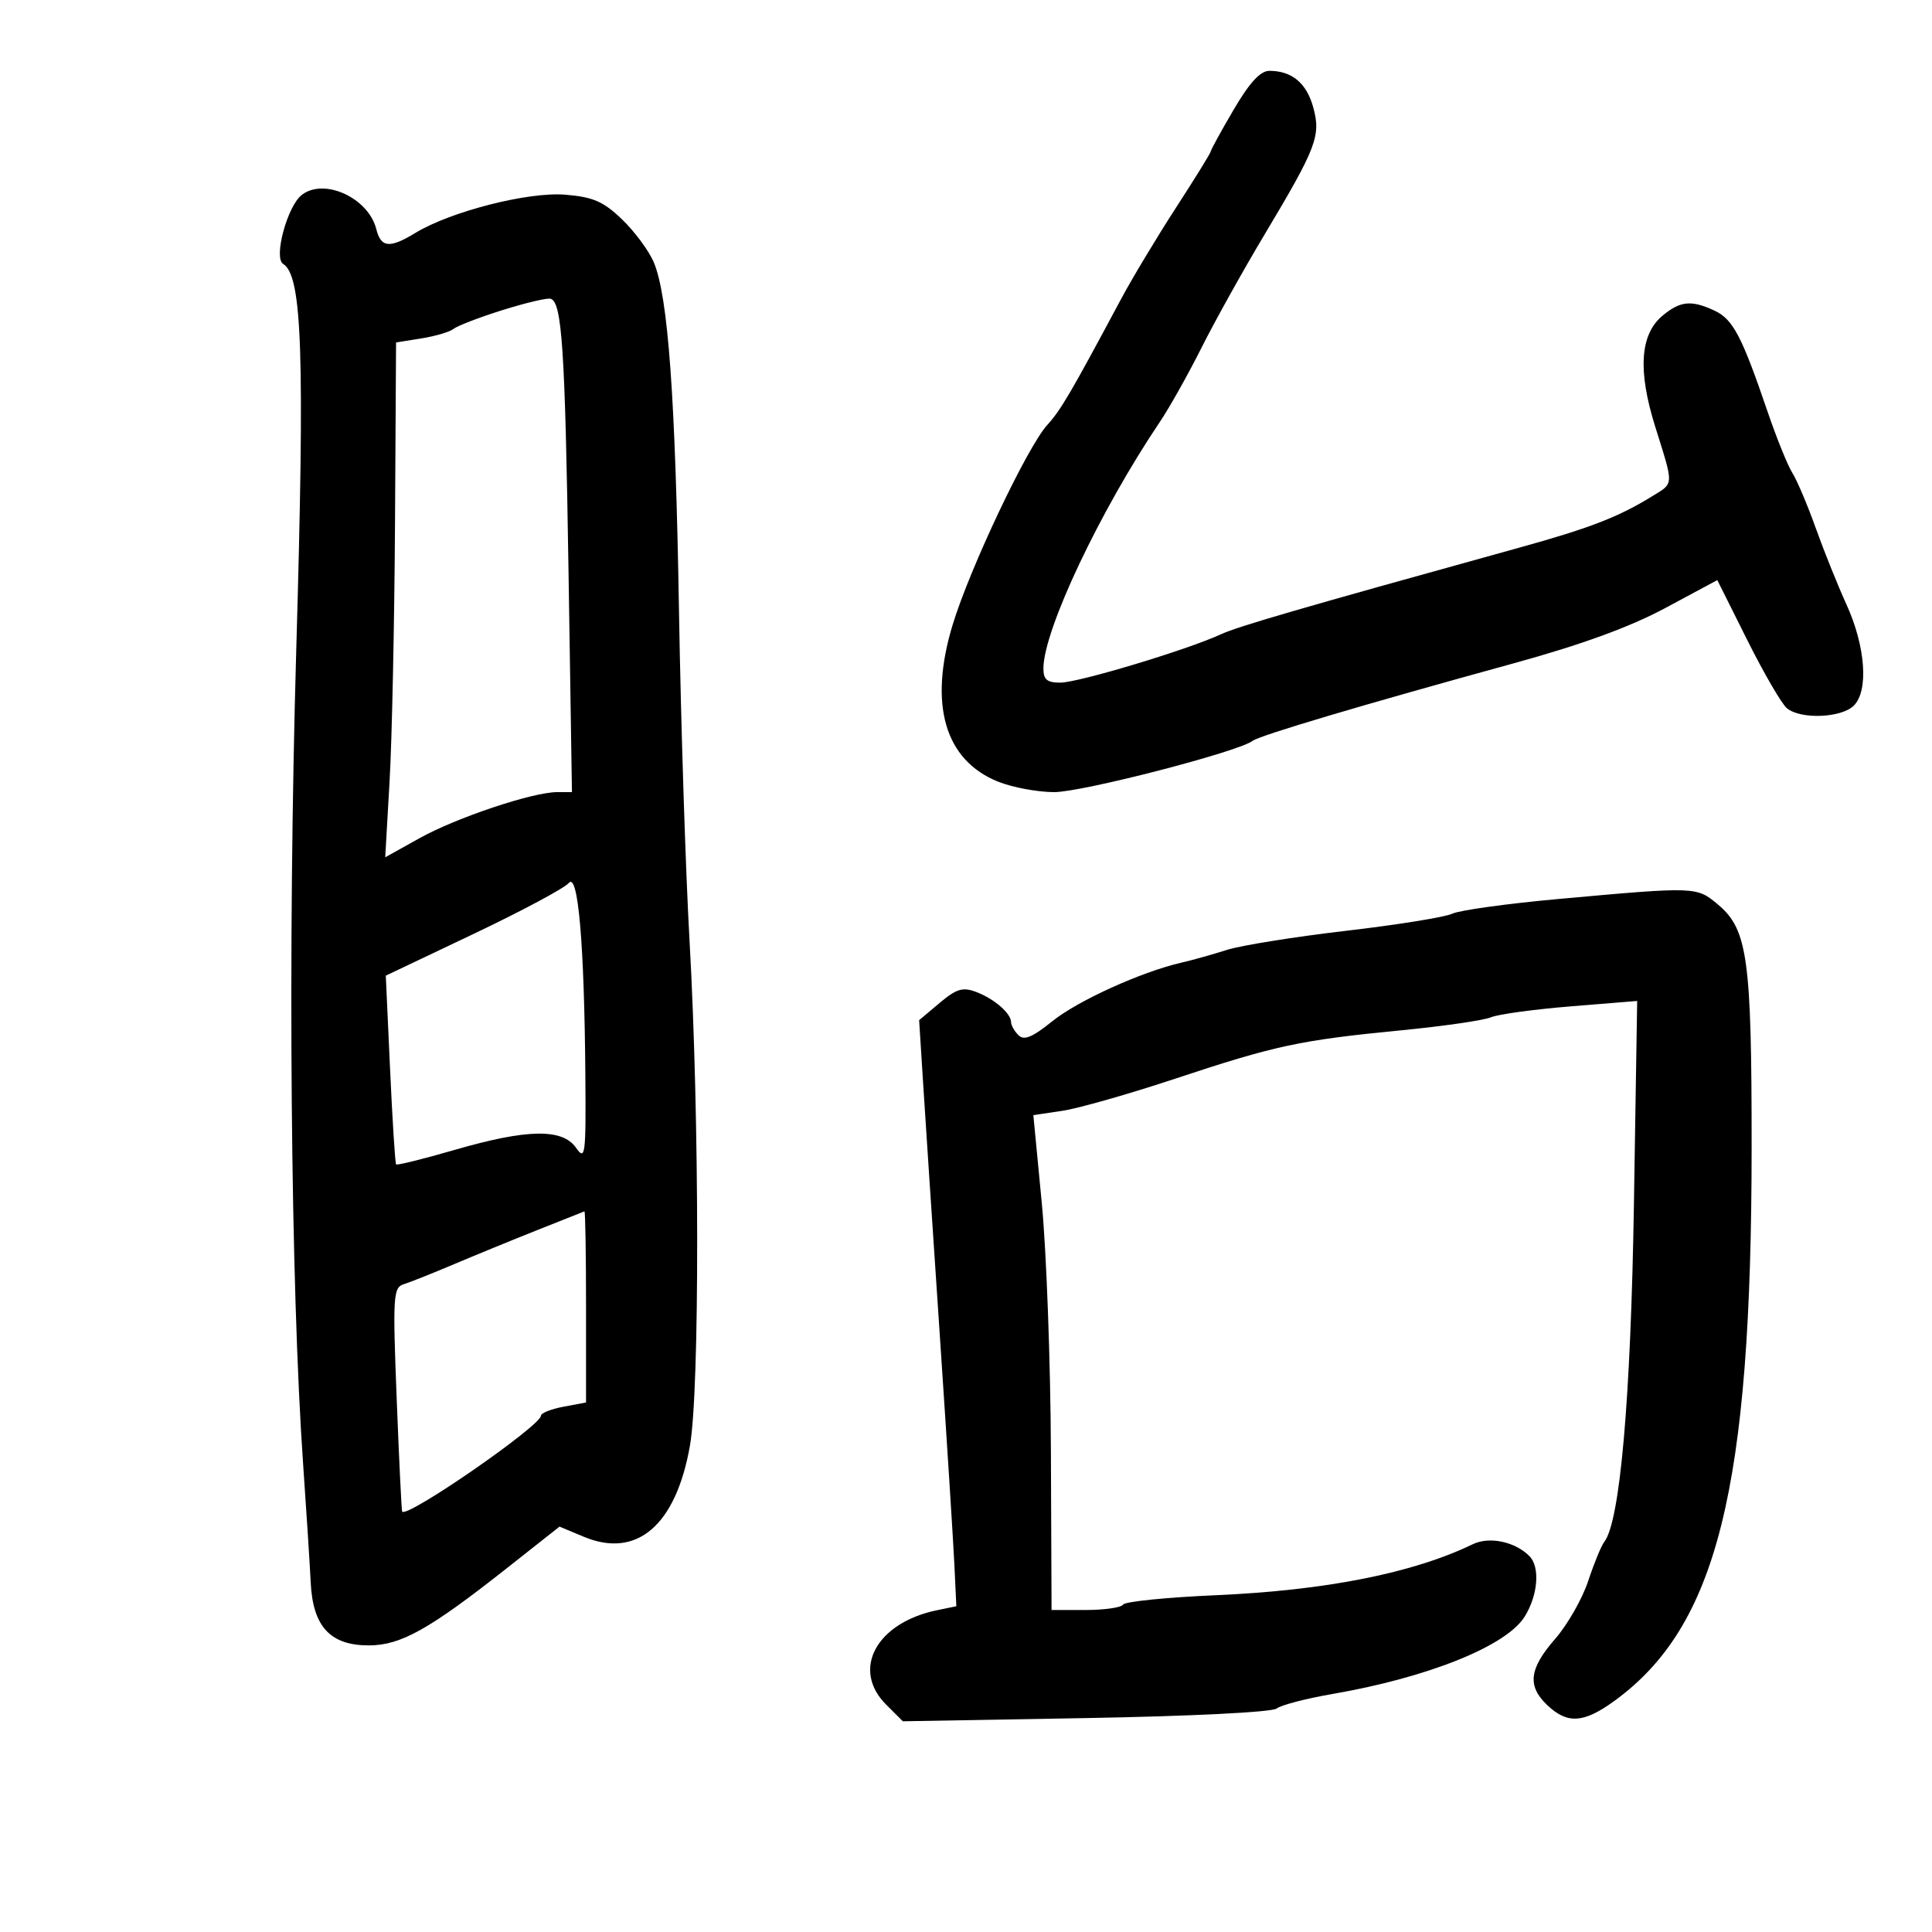 <svg xmlns="http://www.w3.org/2000/svg" width="300" height="300" viewBox="0 0 300 300" version="1.1">
	<path d="M 191.548 17.054 C 189.597 20.383, 188 23.293, 188 23.519 C 188 23.746, 185.582 27.659, 182.627 32.216 C 179.672 36.772, 175.809 43.200, 174.043 46.500 C 166.170 61.209, 164.741 63.646, 162.609 66 C 159.497 69.436, 150.588 88.254, 147.930 97.005 C 144.170 109.384, 146.687 118.057, 155.007 121.386 C 157.226 122.274, 161.138 123, 163.701 123 C 168.047 123, 192.279 116.740, 194.500 115.043 C 195.618 114.189, 211.686 109.416, 235 103.012 C 245.540 100.117, 253.086 97.367, 258.581 94.417 L 266.663 90.079 271.328 99.414 C 273.894 104.549, 276.658 109.301, 277.470 109.975 C 279.596 111.739, 285.939 111.489, 287.863 109.565 C 290.184 107.245, 289.682 100.367, 286.717 93.862 C 285.373 90.913, 283.227 85.575, 281.949 82 C 280.670 78.425, 279.034 74.567, 278.313 73.427 C 277.592 72.287, 275.863 68.012, 274.471 63.927 C 270.483 52.221, 269.103 49.587, 266.259 48.250 C 262.652 46.554, 260.918 46.718, 258.157 49.019 C 254.661 51.932, 254.290 57.533, 257.015 66.236 C 259.945 75.594, 259.976 74.947, 256.500 77.088 C 251.319 80.280, 246.825 82.017, 236 85.015 C 201.726 94.505, 192.252 97.257, 189.534 98.513 C 184.346 100.911, 167.428 106, 164.647 106 C 162.562 106, 162.004 105.522, 162.021 103.750 C 162.077 97.765, 170.790 79.342, 180.111 65.500 C 181.592 63.300, 184.498 58.125, 186.567 54 C 188.636 49.875, 193.021 42, 196.311 36.500 C 204.444 22.901, 205.139 21.088, 203.913 16.647 C 202.877 12.894, 200.596 11, 197.114 11 C 195.703 11, 194.029 12.821, 191.548 17.054 M 46.845 30.279 C 44.598 32.048, 42.448 40.041, 43.966 40.979 C 46.930 42.811, 47.337 54.807, 46 101.003 C 44.669 147.008, 45.117 199.538, 47.079 227.500 C 47.581 234.650, 48.106 242.849, 48.246 245.721 C 48.580 252.577, 51.282 255.502, 57.278 255.496 C 62.226 255.492, 66.672 253.005, 78.691 243.518 L 86.882 237.053 90.643 238.624 C 98.881 242.066, 104.948 236.870, 107.131 224.500 C 108.659 215.845, 108.625 173.455, 107.067 146 C 106.459 135.275, 105.725 112.325, 105.436 95 C 104.881 61.659, 103.752 46.024, 101.519 40.730 C 100.769 38.954, 98.561 35.963, 96.610 34.085 C 93.700 31.282, 92.116 30.591, 87.778 30.231 C 82.043 29.756, 69.980 32.832, 64.500 36.167 C 60.495 38.604, 59.157 38.473, 58.429 35.574 C 57.210 30.718, 50.299 27.559, 46.845 30.279 M 78 48.161 C 74.425 49.285, 71.028 50.588, 70.450 51.058 C 69.873 51.528, 67.623 52.197, 65.450 52.545 L 61.500 53.178 61.336 81.339 C 61.245 96.828, 60.867 114.815, 60.494 121.310 L 59.817 133.120 65.159 130.145 C 70.865 126.966, 82.718 123, 86.511 123 L 88.812 123 88.280 88.750 C 87.741 54.071, 87.266 46.874, 85.486 46.388 C 84.944 46.240, 81.575 47.038, 78 48.161 M 88.311 137.117 C 87.656 137.910, 80.998 141.471, 73.513 145.029 L 59.905 151.500 60.569 166 C 60.935 173.975, 61.356 180.638, 61.506 180.806 C 61.656 180.975, 65.747 179.962, 70.596 178.556 C 81.848 175.294, 87.324 175.197, 89.443 178.223 C 90.883 180.278, 90.992 179.435, 90.894 166.973 C 90.733 146.503, 89.768 135.349, 88.311 137.117 M 242.025 139.592 C 234.065 140.313, 226.640 141.340, 225.525 141.875 C 224.411 142.410, 216.975 143.608, 209 144.537 C 201.025 145.467, 192.700 146.802, 190.500 147.504 C 188.300 148.206, 185.150 149.089, 183.500 149.466 C 177.280 150.886, 167.353 155.387, 163.397 158.581 C 160.311 161.072, 159.009 161.609, 158.147 160.747 C 157.516 160.116, 157 159.208, 157 158.729 C 157 157.364, 154.398 155.102, 151.608 154.041 C 149.494 153.237, 148.531 153.524, 145.894 155.743 L 142.723 158.411 143.326 167.955 C 143.657 173.205, 144.820 190.775, 145.910 207 C 146.999 223.225, 148.028 239.406, 148.195 242.958 L 148.500 249.416 145.500 250.034 C 136.069 251.978, 132.150 259.241, 137.594 264.685 L 140.189 267.280 168.569 266.783 C 184.828 266.499, 197.494 265.867, 198.225 265.303 C 198.926 264.762, 202.809 263.748, 206.853 263.050 C 221.765 260.477, 233.894 255.602, 236.746 251.034 C 238.826 247.704, 239.170 243.313, 237.482 241.625 C 235.228 239.371, 231.257 238.546, 228.673 239.795 C 219.383 244.284, 205.885 246.957, 188.713 247.708 C 181.130 248.039, 174.691 248.691, 174.404 249.155 C 174.117 249.620, 171.498 250, 168.583 250 L 163.285 250 163.184 225.250 C 163.128 211.637, 162.492 194.348, 161.770 186.829 L 160.458 173.158 164.979 172.483 C 167.466 172.111, 175.350 169.866, 182.500 167.493 C 198.046 162.335, 201.859 161.518, 217.500 159.994 C 224.100 159.351, 230.400 158.440, 231.500 157.970 C 232.600 157.499, 238.162 156.735, 243.859 156.271 L 254.219 155.429 253.715 186.964 C 253.230 217.266, 251.556 236.310, 249.104 239.432 C 248.642 240.019, 247.522 242.750, 246.613 245.500 C 245.705 248.250, 243.396 252.295, 241.481 254.489 C 237.414 259.150, 237.113 261.818, 240.314 264.826 C 243.406 267.730, 245.919 267.566, 250.636 264.149 C 266.656 252.544, 271.975 231.133, 271.992 178.193 C 272.001 148.899, 271.372 144.332, 266.801 140.486 C 263.437 137.655, 263.429 137.655, 242.025 139.592 M 83.500 190.980 C 79.650 192.510, 73.800 194.906, 70.500 196.305 C 67.200 197.704, 63.695 199.100, 62.712 199.407 C 61.051 199.927, 60.972 201.187, 61.598 217.233 C 61.969 226.730, 62.351 234.602, 62.446 234.726 C 63.230 235.750, 84 221.388, 84 219.821 C 84 219.419, 85.575 218.795, 87.500 218.434 L 91 217.777 91 202.889 C 91 194.700, 90.888 188.045, 90.750 188.100 C 90.612 188.155, 87.350 189.451, 83.500 190.980" stroke="none" fill="black" fill-rule="evenodd"/>
</svg>
